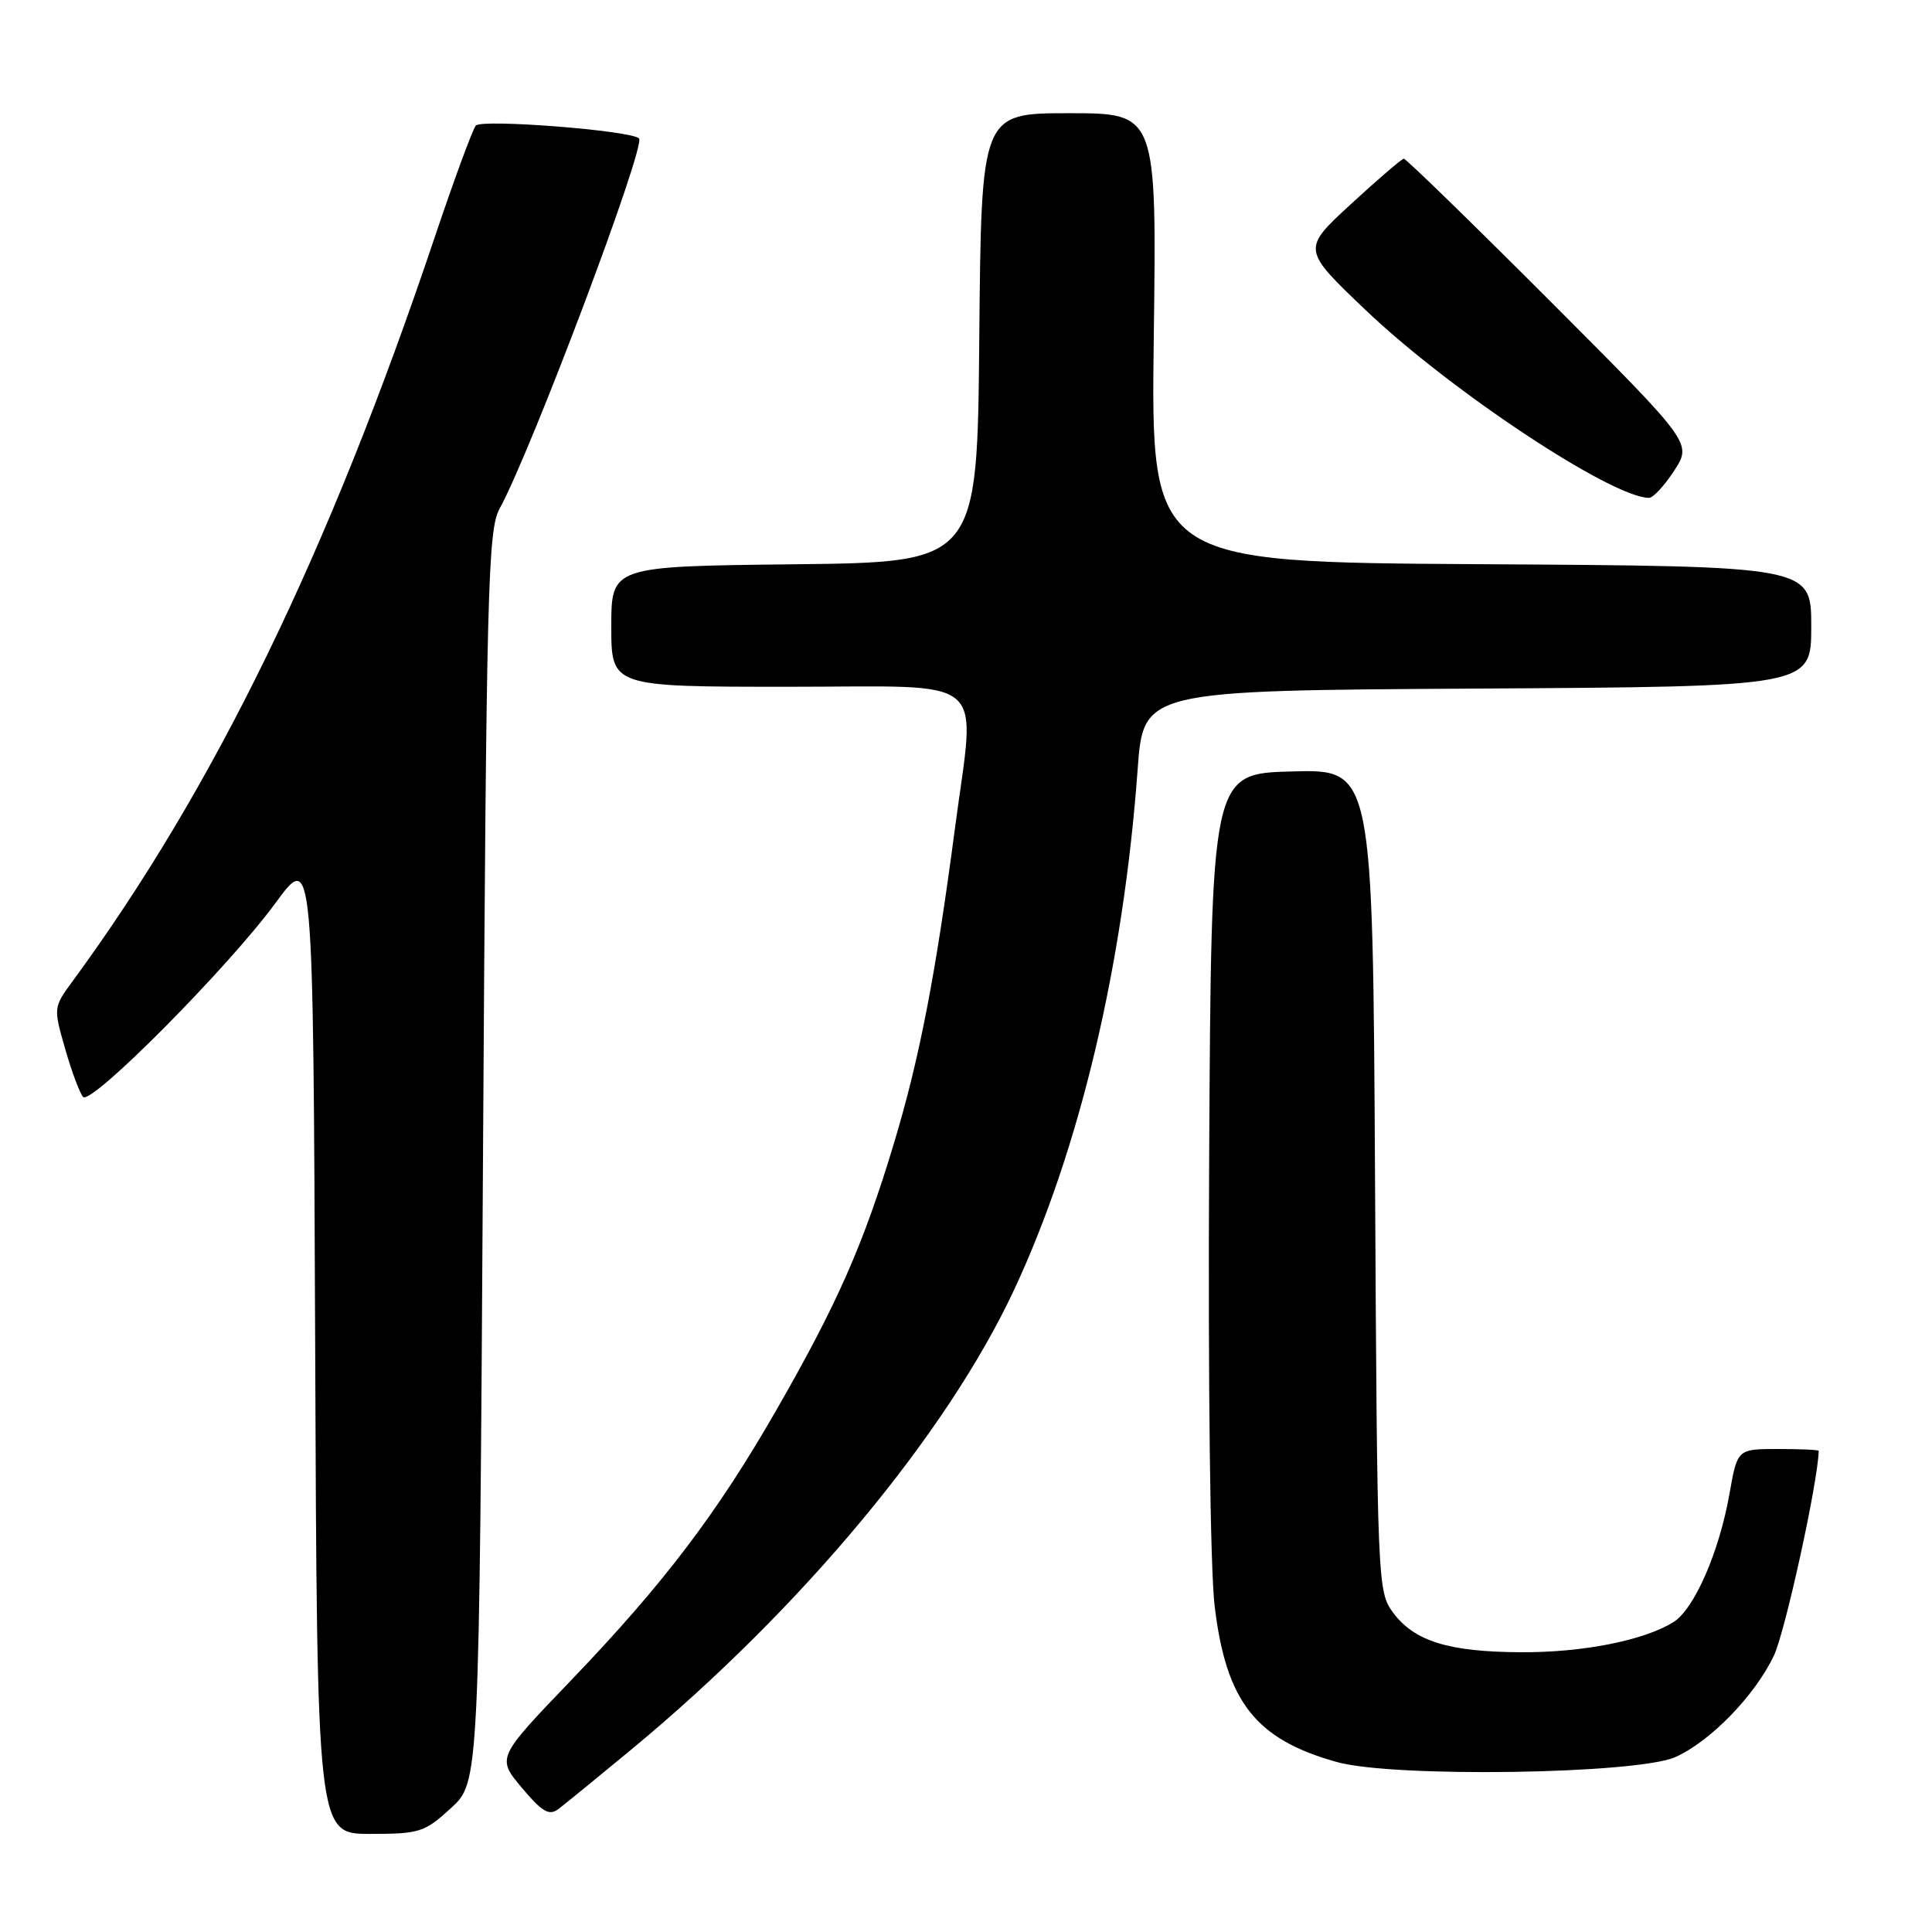 <?xml version="1.0" encoding="UTF-8" standalone="no"?>
<!DOCTYPE svg PUBLIC "-//W3C//DTD SVG 1.1//EN" "http://www.w3.org/Graphics/SVG/1.1/DTD/svg11.dtd" >
<svg xmlns="http://www.w3.org/2000/svg" xmlns:xlink="http://www.w3.org/1999/xlink" version="1.1" viewBox="0 0 256 256">
 <g >
 <path fill="currentColor"
d=" M 59.76 239.58 C 63.50 236.15 63.50 236.15 64.00 153.33 C 64.45 78.09 64.65 70.22 66.19 67.42 C 70.40 59.74 85.63 19.29 84.67 18.34 C 83.62 17.29 63.86 15.74 63.05 16.64 C 62.63 17.12 60.17 23.80 57.58 31.50 C 43.51 73.36 28.35 104.48 9.63 130.00 C 7.07 133.48 7.07 133.53 8.64 139.00 C 9.51 142.03 10.58 144.88 11.01 145.35 C 12.08 146.50 30.27 128.16 36.50 119.66 C 41.50 112.84 41.50 112.84 41.76 177.92 C 42.01 243.00 42.01 243.00 49.02 243.00 C 55.61 243.00 56.26 242.79 59.76 239.58 Z  M 83.74 231.75 C 106.25 213.10 125.48 189.98 134.41 170.83 C 143.07 152.26 148.85 127.88 150.74 102.00 C 151.50 91.50 151.50 91.50 195.75 91.24 C 240.00 90.98 240.00 90.98 240.00 83.00 C 240.00 75.02 240.00 75.02 196.25 74.76 C 152.50 74.50 152.50 74.50 152.88 44.75 C 153.27 15.00 153.27 15.00 141.65 15.00 C 130.03 15.00 130.03 15.00 129.76 44.75 C 129.50 74.50 129.50 74.50 105.25 74.77 C 81.00 75.04 81.00 75.04 81.00 83.02 C 81.00 91.00 81.00 91.00 104.50 91.00 C 131.53 91.00 129.26 89.07 126.54 109.73 C 123.95 129.37 121.84 140.25 118.45 151.50 C 114.43 164.86 110.95 172.77 102.90 186.79 C 95.03 200.52 87.93 209.87 75.66 222.66 C 65.82 232.92 65.82 232.92 69.15 236.89 C 71.85 240.10 72.76 240.63 73.99 239.71 C 74.82 239.08 79.21 235.50 83.74 231.75 Z  M 222.00 232.82 C 226.59 230.77 232.46 224.76 235.02 219.45 C 236.51 216.39 240.88 196.46 240.99 192.25 C 241.00 192.11 238.57 192.00 235.61 192.00 C 230.21 192.00 230.21 192.00 229.17 197.91 C 227.81 205.63 224.51 213.20 221.75 214.93 C 217.84 217.37 209.70 218.98 201.50 218.93 C 191.93 218.88 187.41 217.47 184.59 213.68 C 182.54 210.91 182.49 209.87 182.20 156.39 C 181.90 101.93 181.90 101.93 171.20 102.22 C 160.50 102.50 160.50 102.50 160.22 153.50 C 160.06 183.27 160.36 207.97 160.95 212.84 C 162.47 225.50 166.38 230.48 177.15 233.48 C 184.63 235.57 216.90 235.09 222.00 232.82 Z  M 221.85 62.35 C 224.20 58.72 224.20 58.72 205.36 39.86 C 195.00 29.49 186.29 21.01 186.01 21.03 C 185.73 21.05 182.57 23.76 179.00 27.05 C 172.50 33.03 172.50 33.03 181.00 41.13 C 192.22 51.81 213.53 65.92 218.50 65.97 C 219.05 65.97 220.56 64.34 221.85 62.35 Z "/>
</g>
</svg>